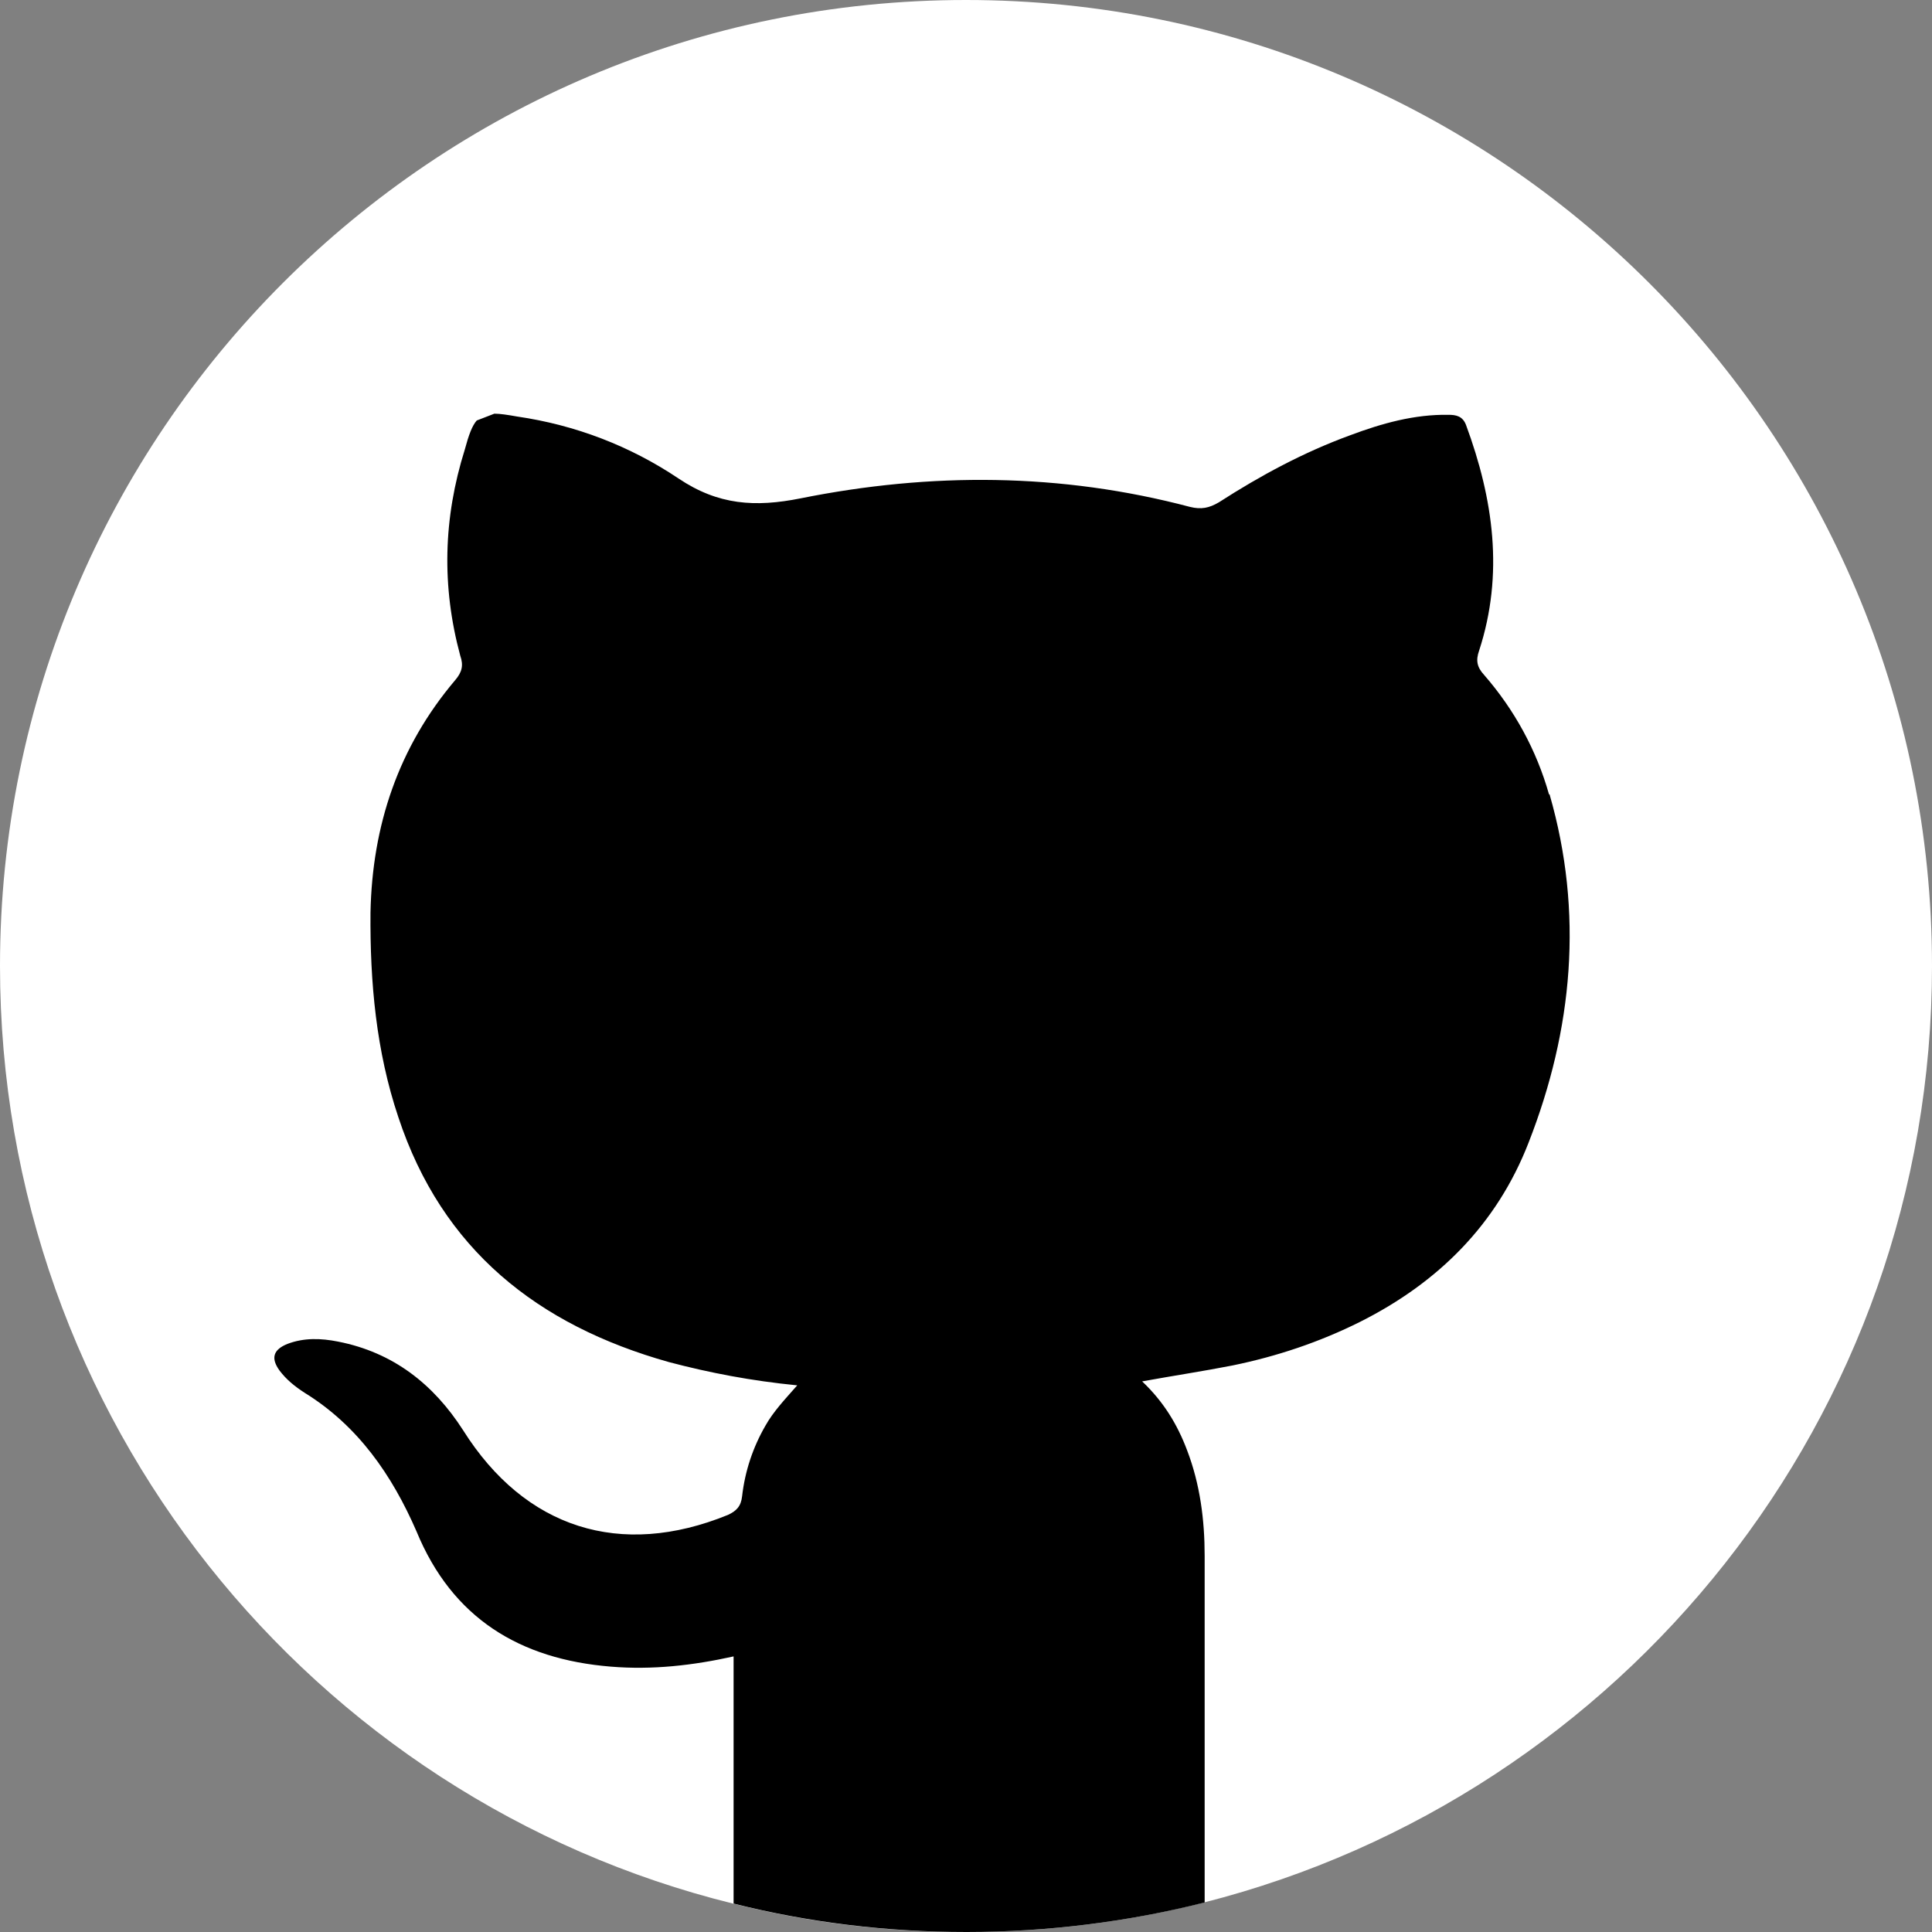 <?xml version="1.0" encoding="UTF-8"?>
<svg id="Camada_1" data-name="Camada 1" xmlns="http://www.w3.org/2000/svg" viewBox="0 0 34 34">
  <rect x="0" y="0" width="34" height="34" fill="#808080" stroke="none"/>
  <defs>
    <style>
      .cls-1 {
        fill: #fff;
      }
    </style>
  </defs>
  <path class="cls-1" d="m34,17c0,7.94-5.45,14.61-12.81,16.48-1.34.34-2.74.52-4.19.52s-2.79-.17-4.1-.5C5.49,31.67,0,24.97,0,17,0,7.61,7.61,0,17,0s17,7.61,17,17Z"/>
  <path d="m27.26,13.98c-.22-.78-.61-1.49-1.14-2.1-.13-.14-.15-.26-.09-.43.44-1.35.25-2.67-.23-3.97-.06-.16-.18-.18-.31-.18-.6-.01-1.17.15-1.73.36-.82.3-1.58.71-2.31,1.18-.17.1-.31.13-.51.08-2.27-.6-4.56-.61-6.85-.15-.8.16-1.45.12-2.15-.35-.85-.57-1.81-.94-2.84-1.09-.17-.03-.3-.05-.4-.05l-.31.12c-.08.09-.14.25-.21.51-.38,1.21-.41,2.41-.08,3.63.06.17.03.29-.09.43-1,1.18-1.46,2.56-1.49,4.09-.01,1.23.1,2.44.49,3.6.77,2.33,2.45,3.66,4.76,4.31.72.19,1.45.33,2.26.41-.22.25-.42.46-.56.71-.22.38-.36.8-.41,1.24-.02.18-.1.26-.25.33-1.89.77-3.57.24-4.66-1.49-.52-.81-1.23-1.37-2.2-1.56-.3-.06-.6-.07-.89.04-.25.1-.3.25-.14.47.12.16.27.28.44.39.94.58,1.54,1.45,1.97,2.44.63,1.53,1.82,2.25,3.42,2.38.73.06,1.44-.02,2.16-.18,0,.61,0,1.25,0,1.89v2.46c1.31.33,2.68.5,4.1.5s2.85-.18,4.19-.52v-6.1c0-.63-.08-1.26-.31-1.86-.17-.45-.41-.85-.79-1.21.55-.1,1.08-.18,1.59-.28.78-.16,1.53-.41,2.25-.77,1.37-.69,2.4-1.71,2.96-3.15.78-1.99.97-4.05.37-6.13Z"/>
</svg>